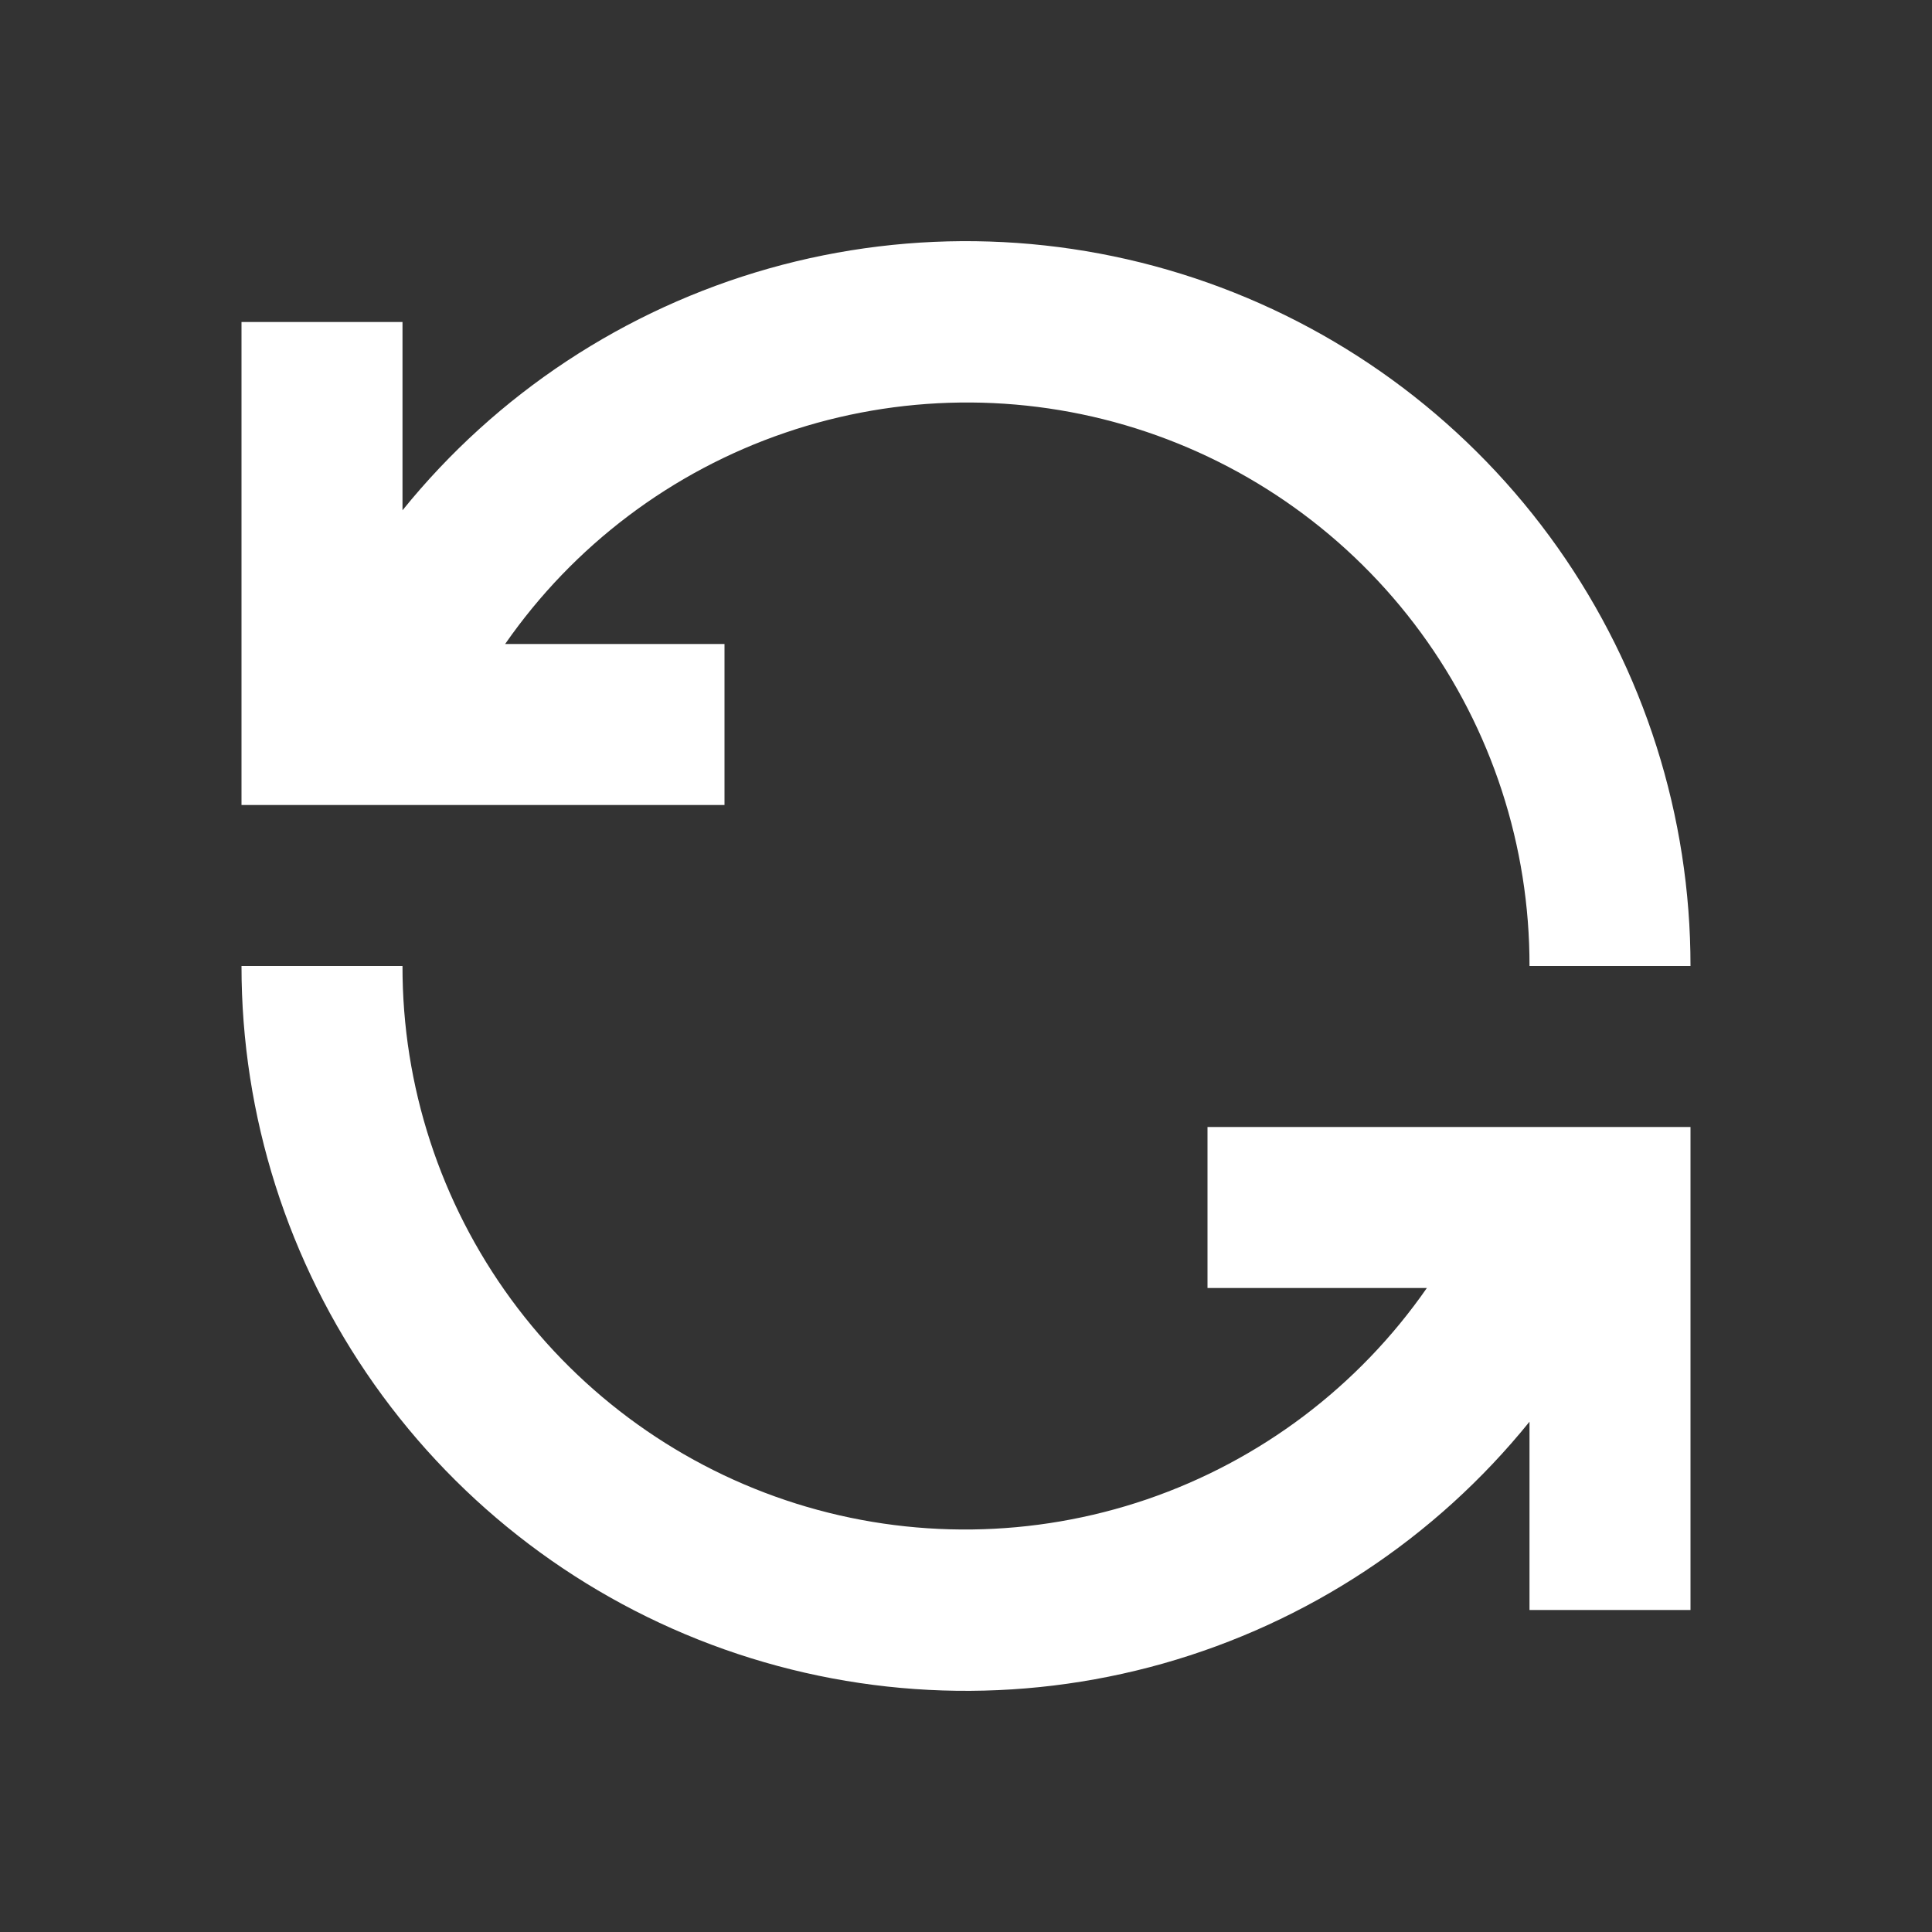 <svg width="24" height="24" viewBox="0 0 24 24" fill="none" xmlns="http://www.w3.org/2000/svg">
<rect x="0" y="0" width="24" height="24" fill="#333333" stroke="none"/>
<path d="M9 8H6.275C7.125 6.777 8.343 5.857 9.752 5.376C11.161 4.894 12.688 4.875 14.108 5.321C15.529 5.768 16.77 6.657 17.65 7.858C18.53 9.06 19.003 10.511 19 12H21C21.001 10.139 20.424 8.323 19.35 6.802C18.276 5.282 16.757 4.132 15.002 3.511C13.247 2.89 11.343 2.829 9.552 3.335C7.76 3.842 6.17 4.891 5 6.339V4H3V10H9V8Z" fill="white"/>
<path d="M15 16H17.725C16.875 17.223 15.657 18.143 14.248 18.625C12.839 19.106 11.312 19.125 9.892 18.679C8.471 18.232 7.23 17.343 6.35 16.142C5.47 14.94 4.997 13.489 5 12H3C2.999 13.861 3.576 15.678 4.65 17.198C5.724 18.718 7.243 19.868 8.998 20.489C10.753 21.11 12.657 21.171 14.448 20.665C16.24 20.158 17.83 19.109 19 17.661V20H21V14H15V16Z" fill="white"/>
</svg>
